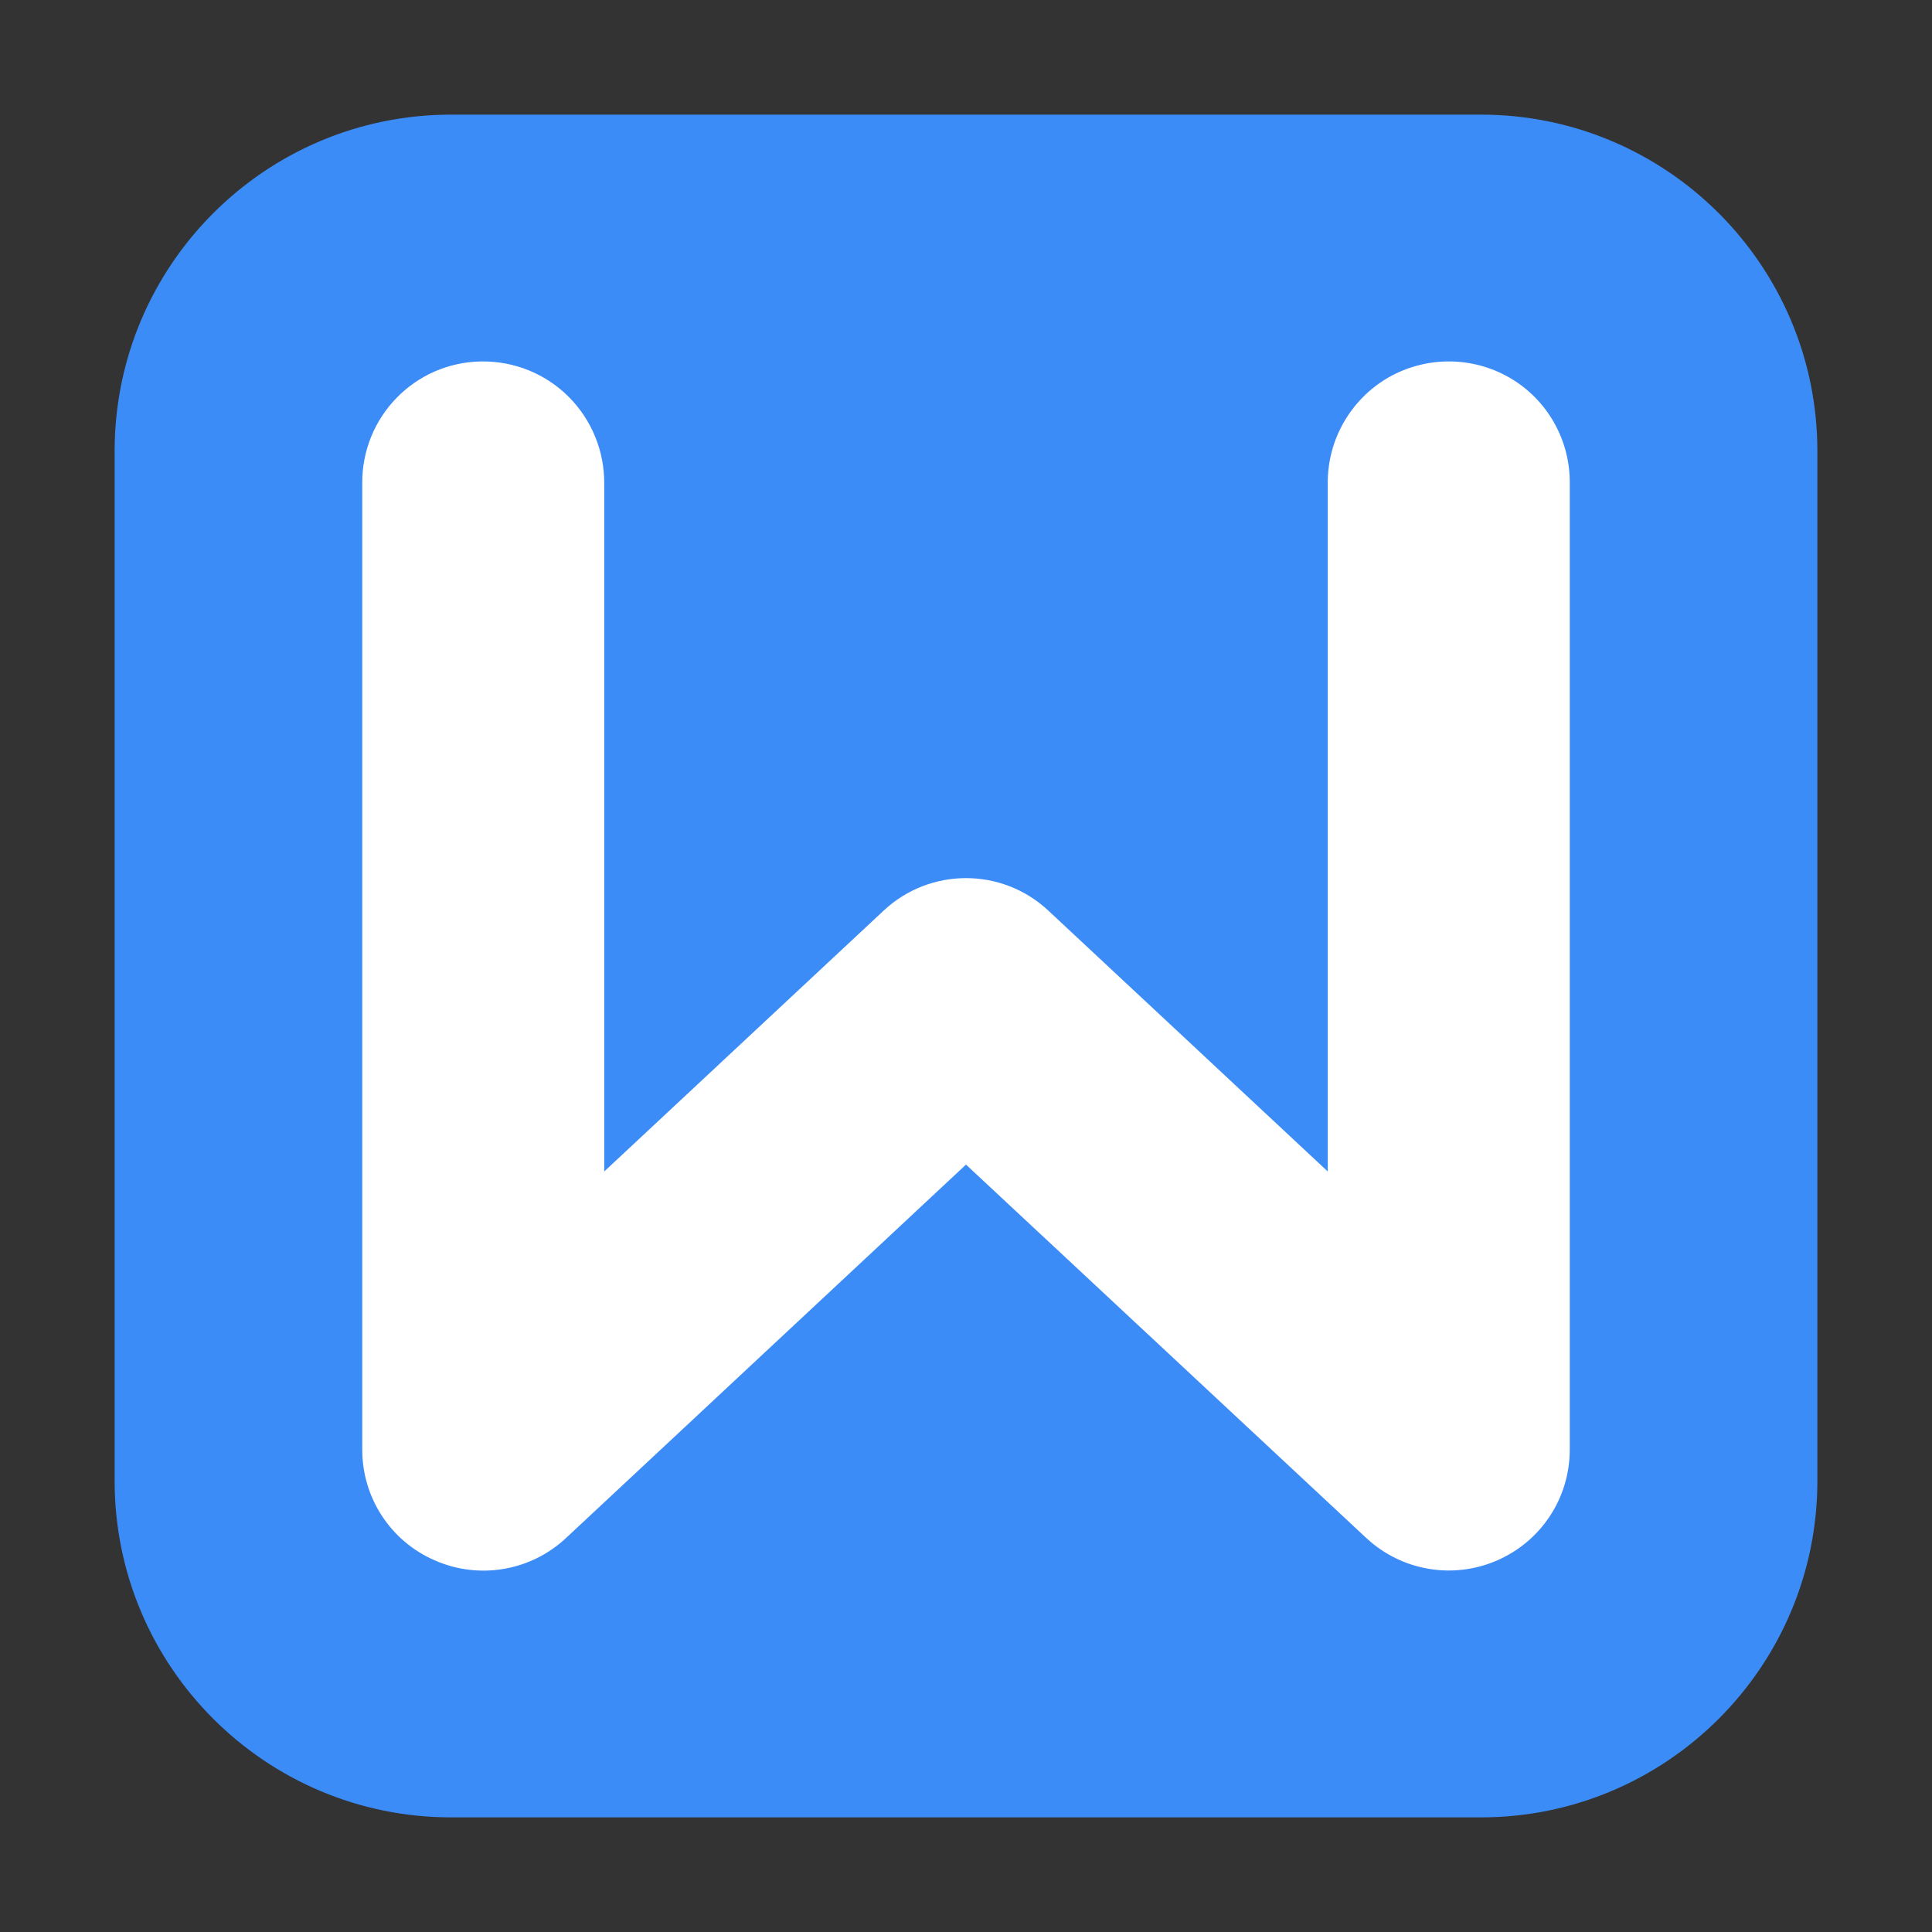 <?xml version="1.0" encoding="UTF-8"?>
<svg xmlns="http://www.w3.org/2000/svg" xmlns:xlink="http://www.w3.org/1999/xlink" width="48pt" height="48pt" viewBox="0 0 48 48" version="1.1">
<rect x="0" y="0" width="48" height="48" fill="#333333" stroke="none"/>
<g id="surface1">
<path style=" stroke:none;fill-rule:evenodd;fill:rgb(23.529%,54.902%,97.255%);fill-opacity:1;" d="M 11.207 2.848 L 36.793 2.848 C 41.406 2.848 45.152 6.594 45.152 11.207 L 45.152 36.793 C 45.152 41.406 41.406 45.152 36.793 45.152 L 11.207 45.152 C 6.594 45.152 2.848 41.406 2.848 36.793 L 2.848 11.207 C 2.848 6.594 6.594 2.848 11.207 2.848 Z M 11.207 2.848 "/>
<path style=" stroke:none;fill-rule:nonzero;fill:rgb(100%,100%,100%);fill-opacity:1;" d="M 11.957 8.98 C 10.301 9.004 8.98 10.363 9 12.027 L 9 36.016 C 9 37.215 9.707 38.297 10.809 38.77 C 11.906 39.25 13.184 39.031 14.059 38.215 L 24 28.934 L 33.949 38.215 C 34.824 39.027 36.098 39.246 37.191 38.77 C 38.293 38.293 39 37.215 39 36.016 L 39 12.027 C 39.016 10.941 38.449 9.934 37.512 9.387 C 36.574 8.844 35.418 8.844 34.48 9.387 C 33.547 9.934 32.973 10.941 32.988 12.027 L 32.988 29.105 L 26.047 22.625 C 24.895 21.547 23.105 21.547 21.953 22.625 L 15.012 29.105 L 15.012 12.027 C 15.02 11.215 14.703 10.434 14.129 9.859 C 13.551 9.281 12.77 8.969 11.957 8.98 Z M 11.957 8.98 "/>
</g>
</svg>
